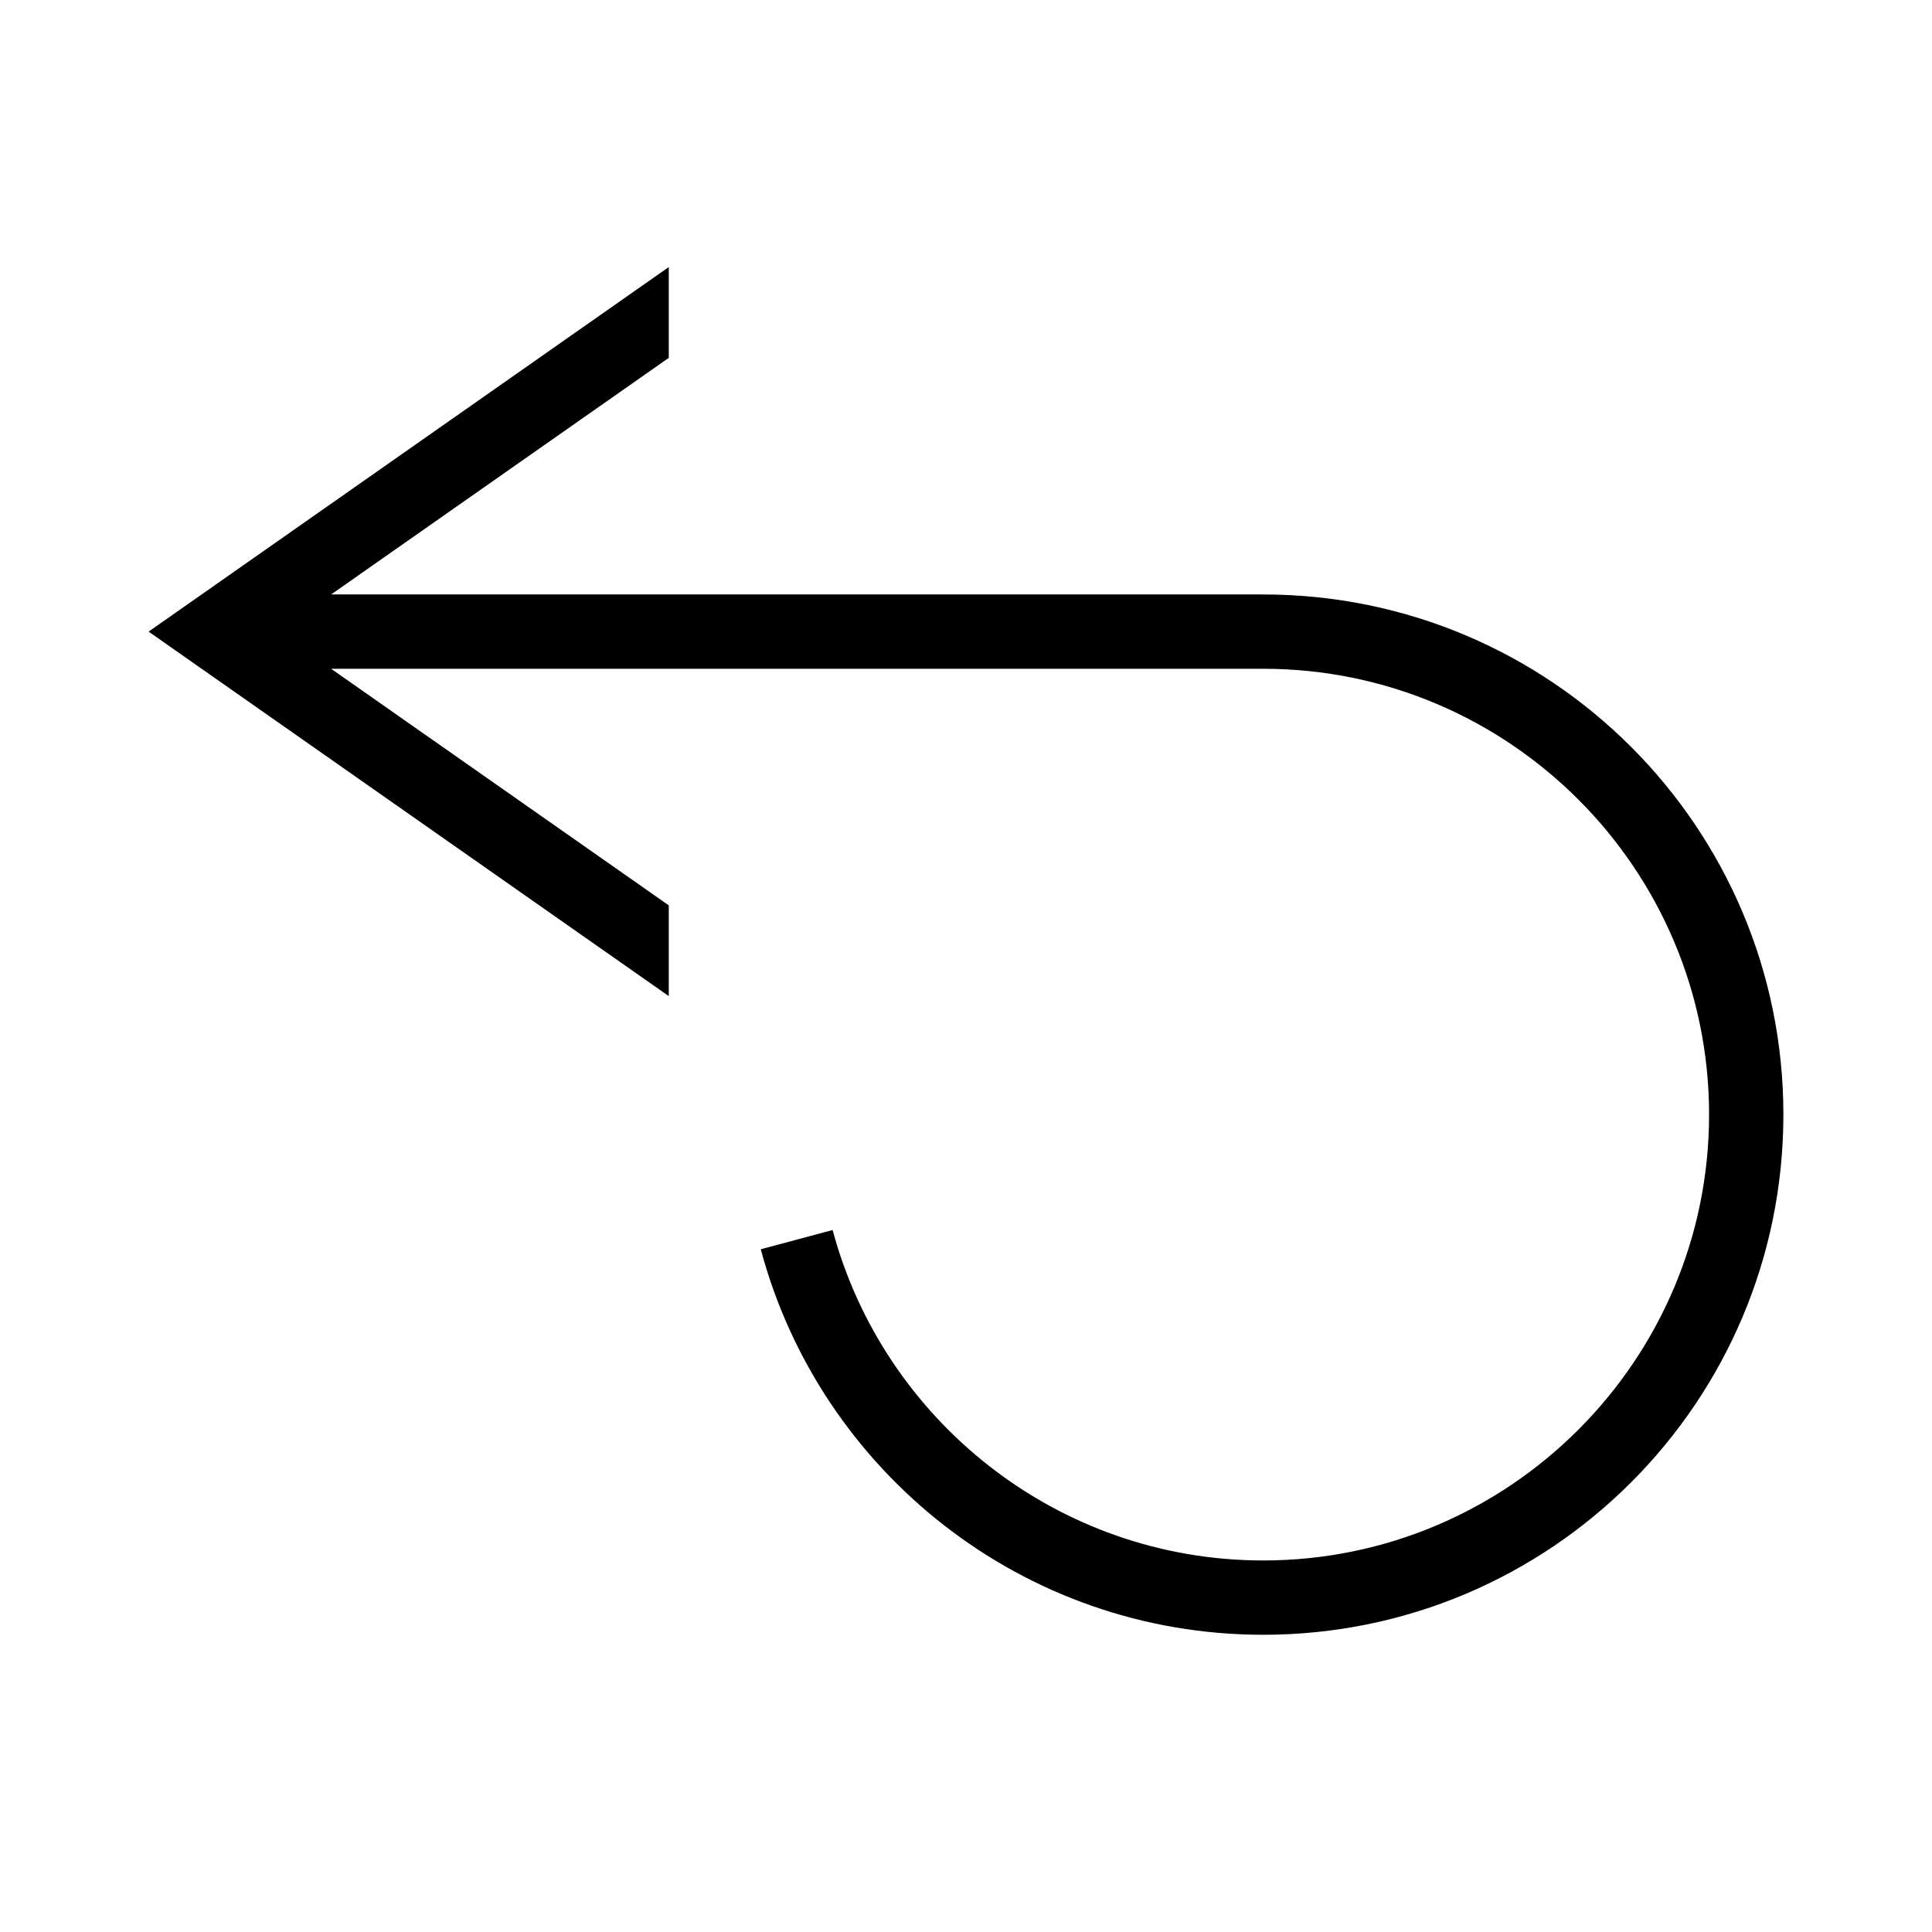 <svg viewBox="0 0 26 26"><path d="M24 15c0 3.866-3.134 7-7 7-3.239 0-5.963-2.201-6.762-5.188l.967-.259C11.891 19.111 14.229 21 17 21c3.308 0 6-2.692 6-6s-2.692-6-6-6H4.456L9 12.184v1.221L2 8.5l7-4.906v1.222L4.456 8H17c3.866 0 7 3.134 7 7z"></path></svg>